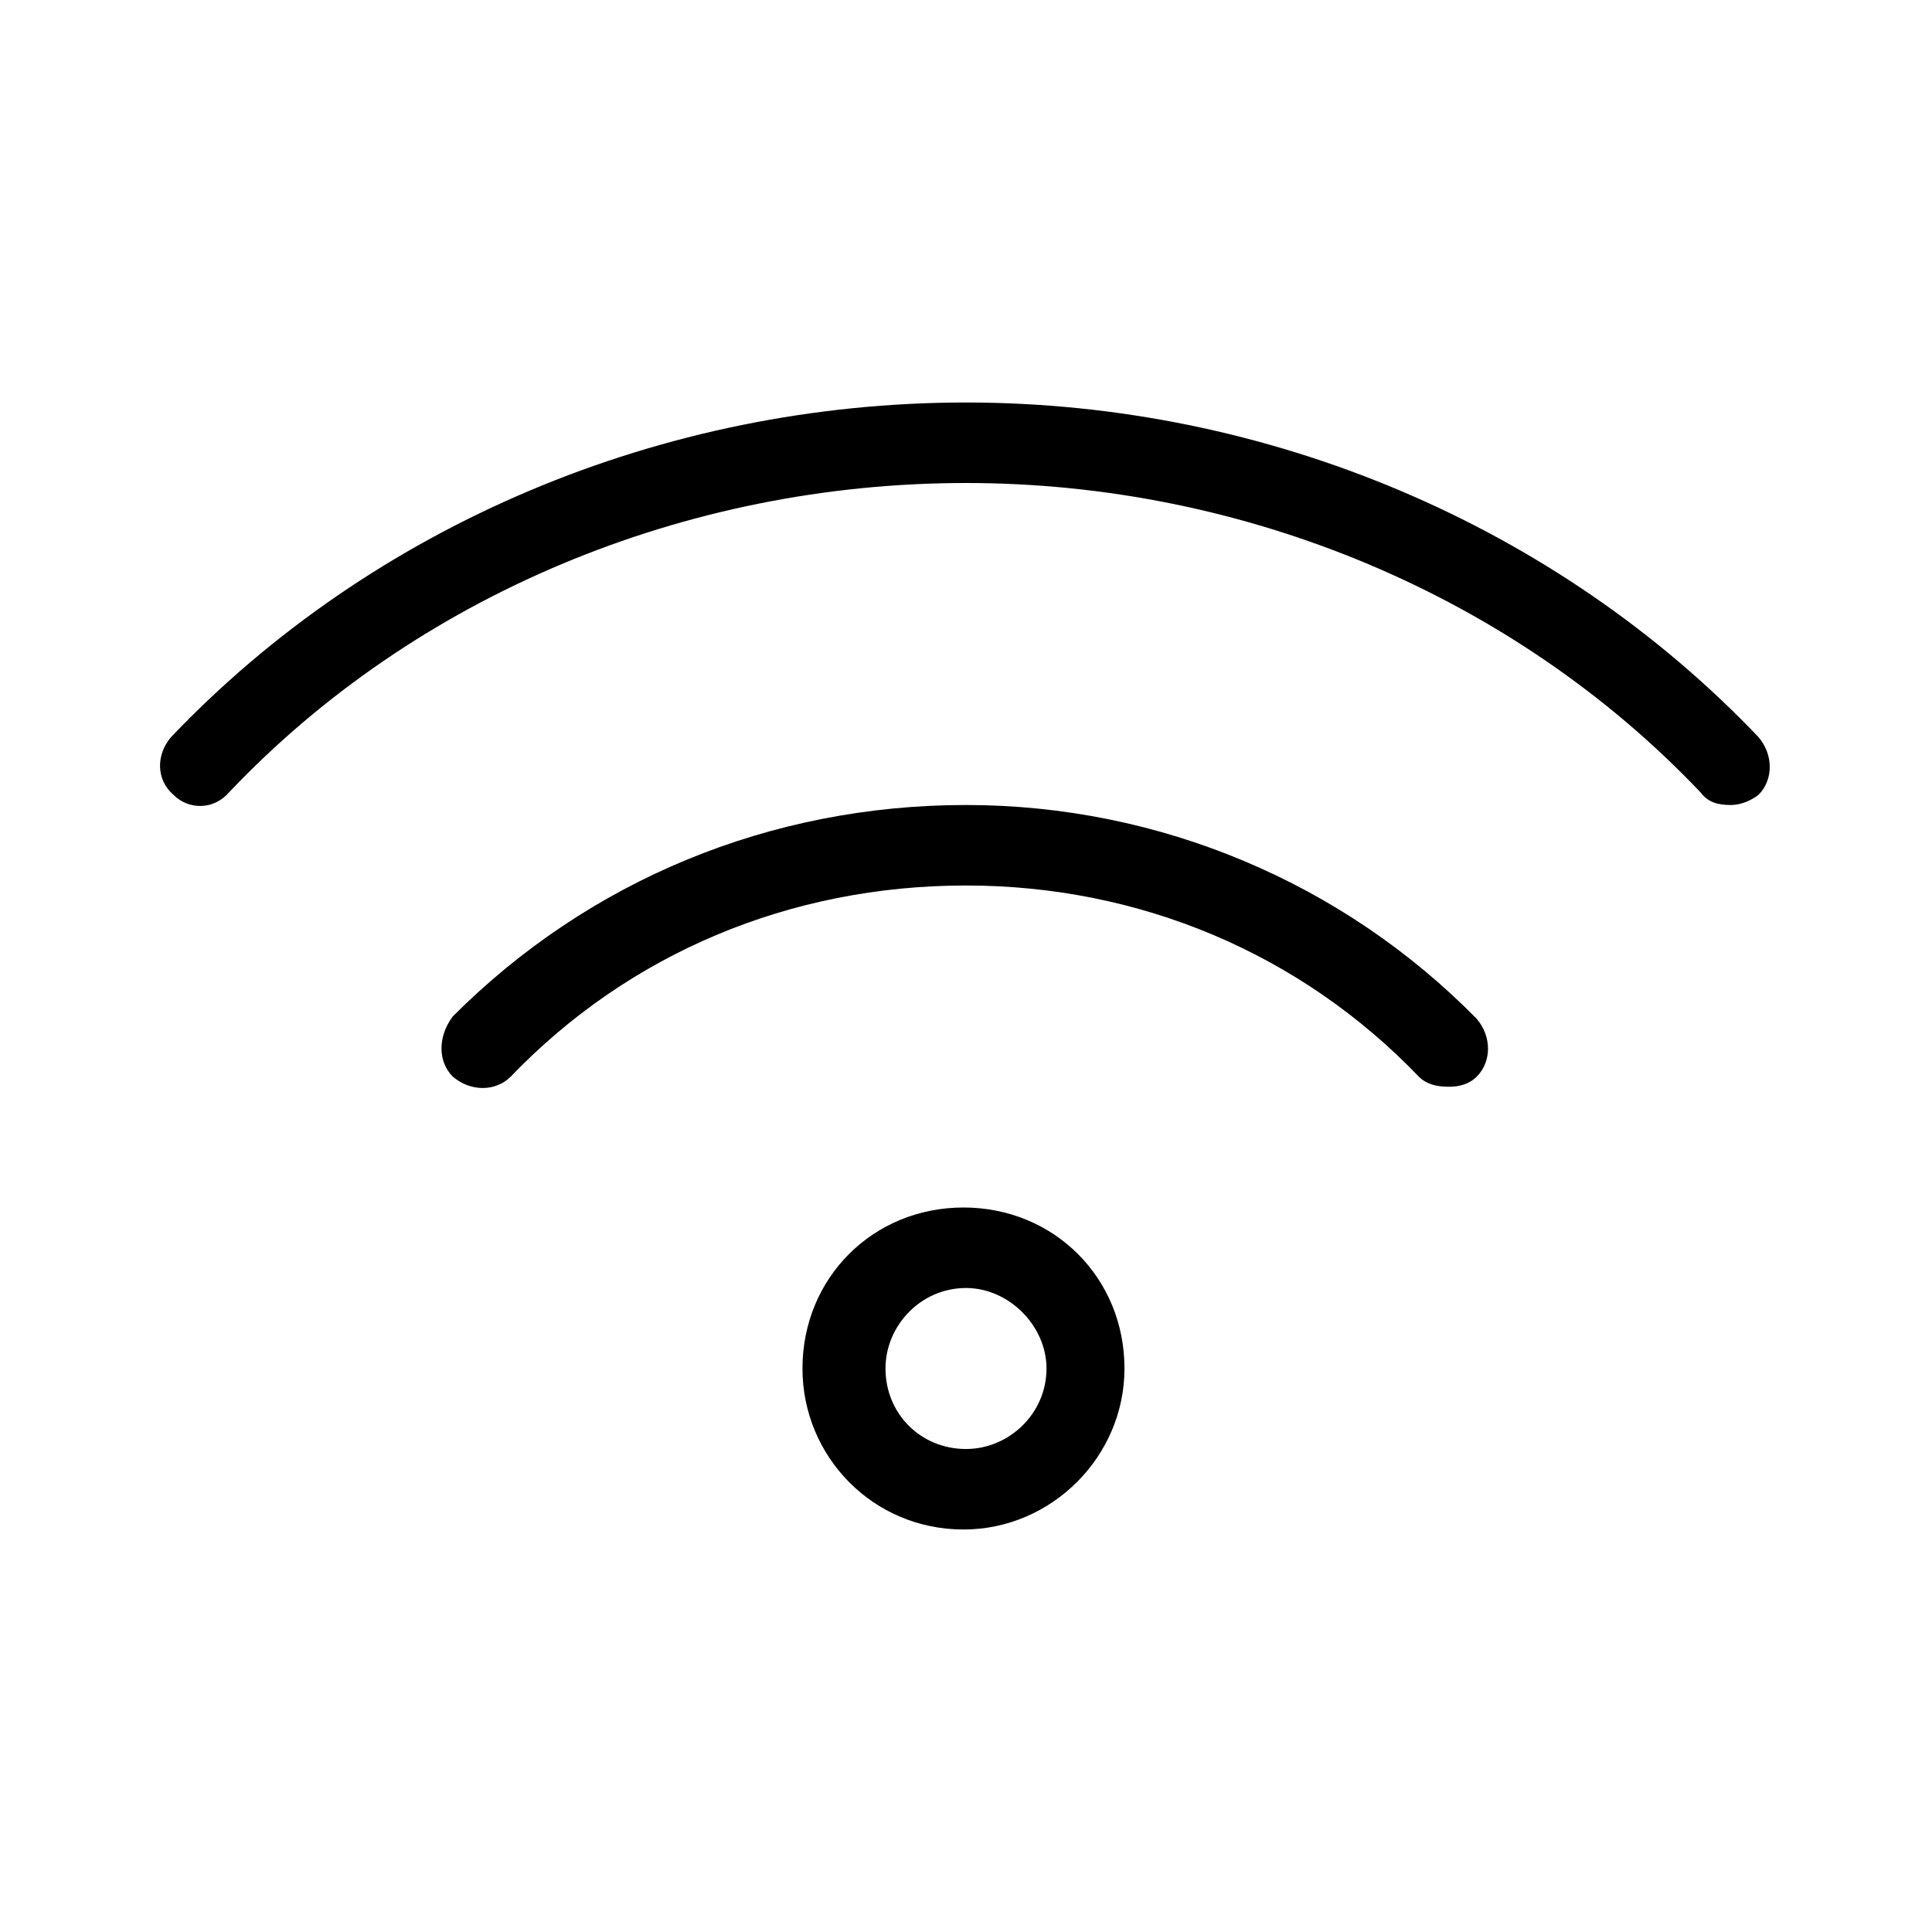 <svg width="36" height="36" viewBox="0 0 36 36" fill="none" xmlns="http://www.w3.org/2000/svg">
<path d="M32.766 13.734C29.016 9.797 23.625 7.5 18 7.5C12.328 7.5 6.938 9.797 3.188 13.734C2.906 14.062 2.906 14.531 3.234 14.812C3.516 15.094 3.984 15.094 4.266 14.766C7.734 11.109 12.75 9 18 9C23.203 9 28.219 11.109 31.688 14.766C31.828 14.953 32.016 15 32.25 15C32.391 15 32.578 14.953 32.766 14.812C33.047 14.531 33.047 14.062 32.766 13.734ZM18 15C14.344 15 10.969 16.406 8.438 18.938C8.156 19.312 8.156 19.781 8.438 20.062C8.766 20.344 9.234 20.344 9.516 20.062C11.719 17.766 14.719 16.5 18 16.5C21.234 16.5 24.234 17.766 26.438 20.062C26.578 20.203 26.766 20.25 27 20.25C27.188 20.25 27.375 20.203 27.516 20.062C27.797 19.781 27.797 19.312 27.516 18.984C25.031 16.453 21.609 15 18 15ZM17.953 22.5C16.266 22.5 14.953 23.812 14.953 25.5C14.953 27.141 16.266 28.5 17.953 28.5C19.594 28.5 20.953 27.141 20.953 25.5C20.953 23.812 19.641 22.5 17.953 22.5ZM18 27C17.156 27 16.5 26.344 16.5 25.5C16.5 24.703 17.156 24 18 24C18.797 24 19.5 24.703 19.5 25.5C19.5 26.344 18.797 27 18 27Z" fill="black"/>
</svg>
